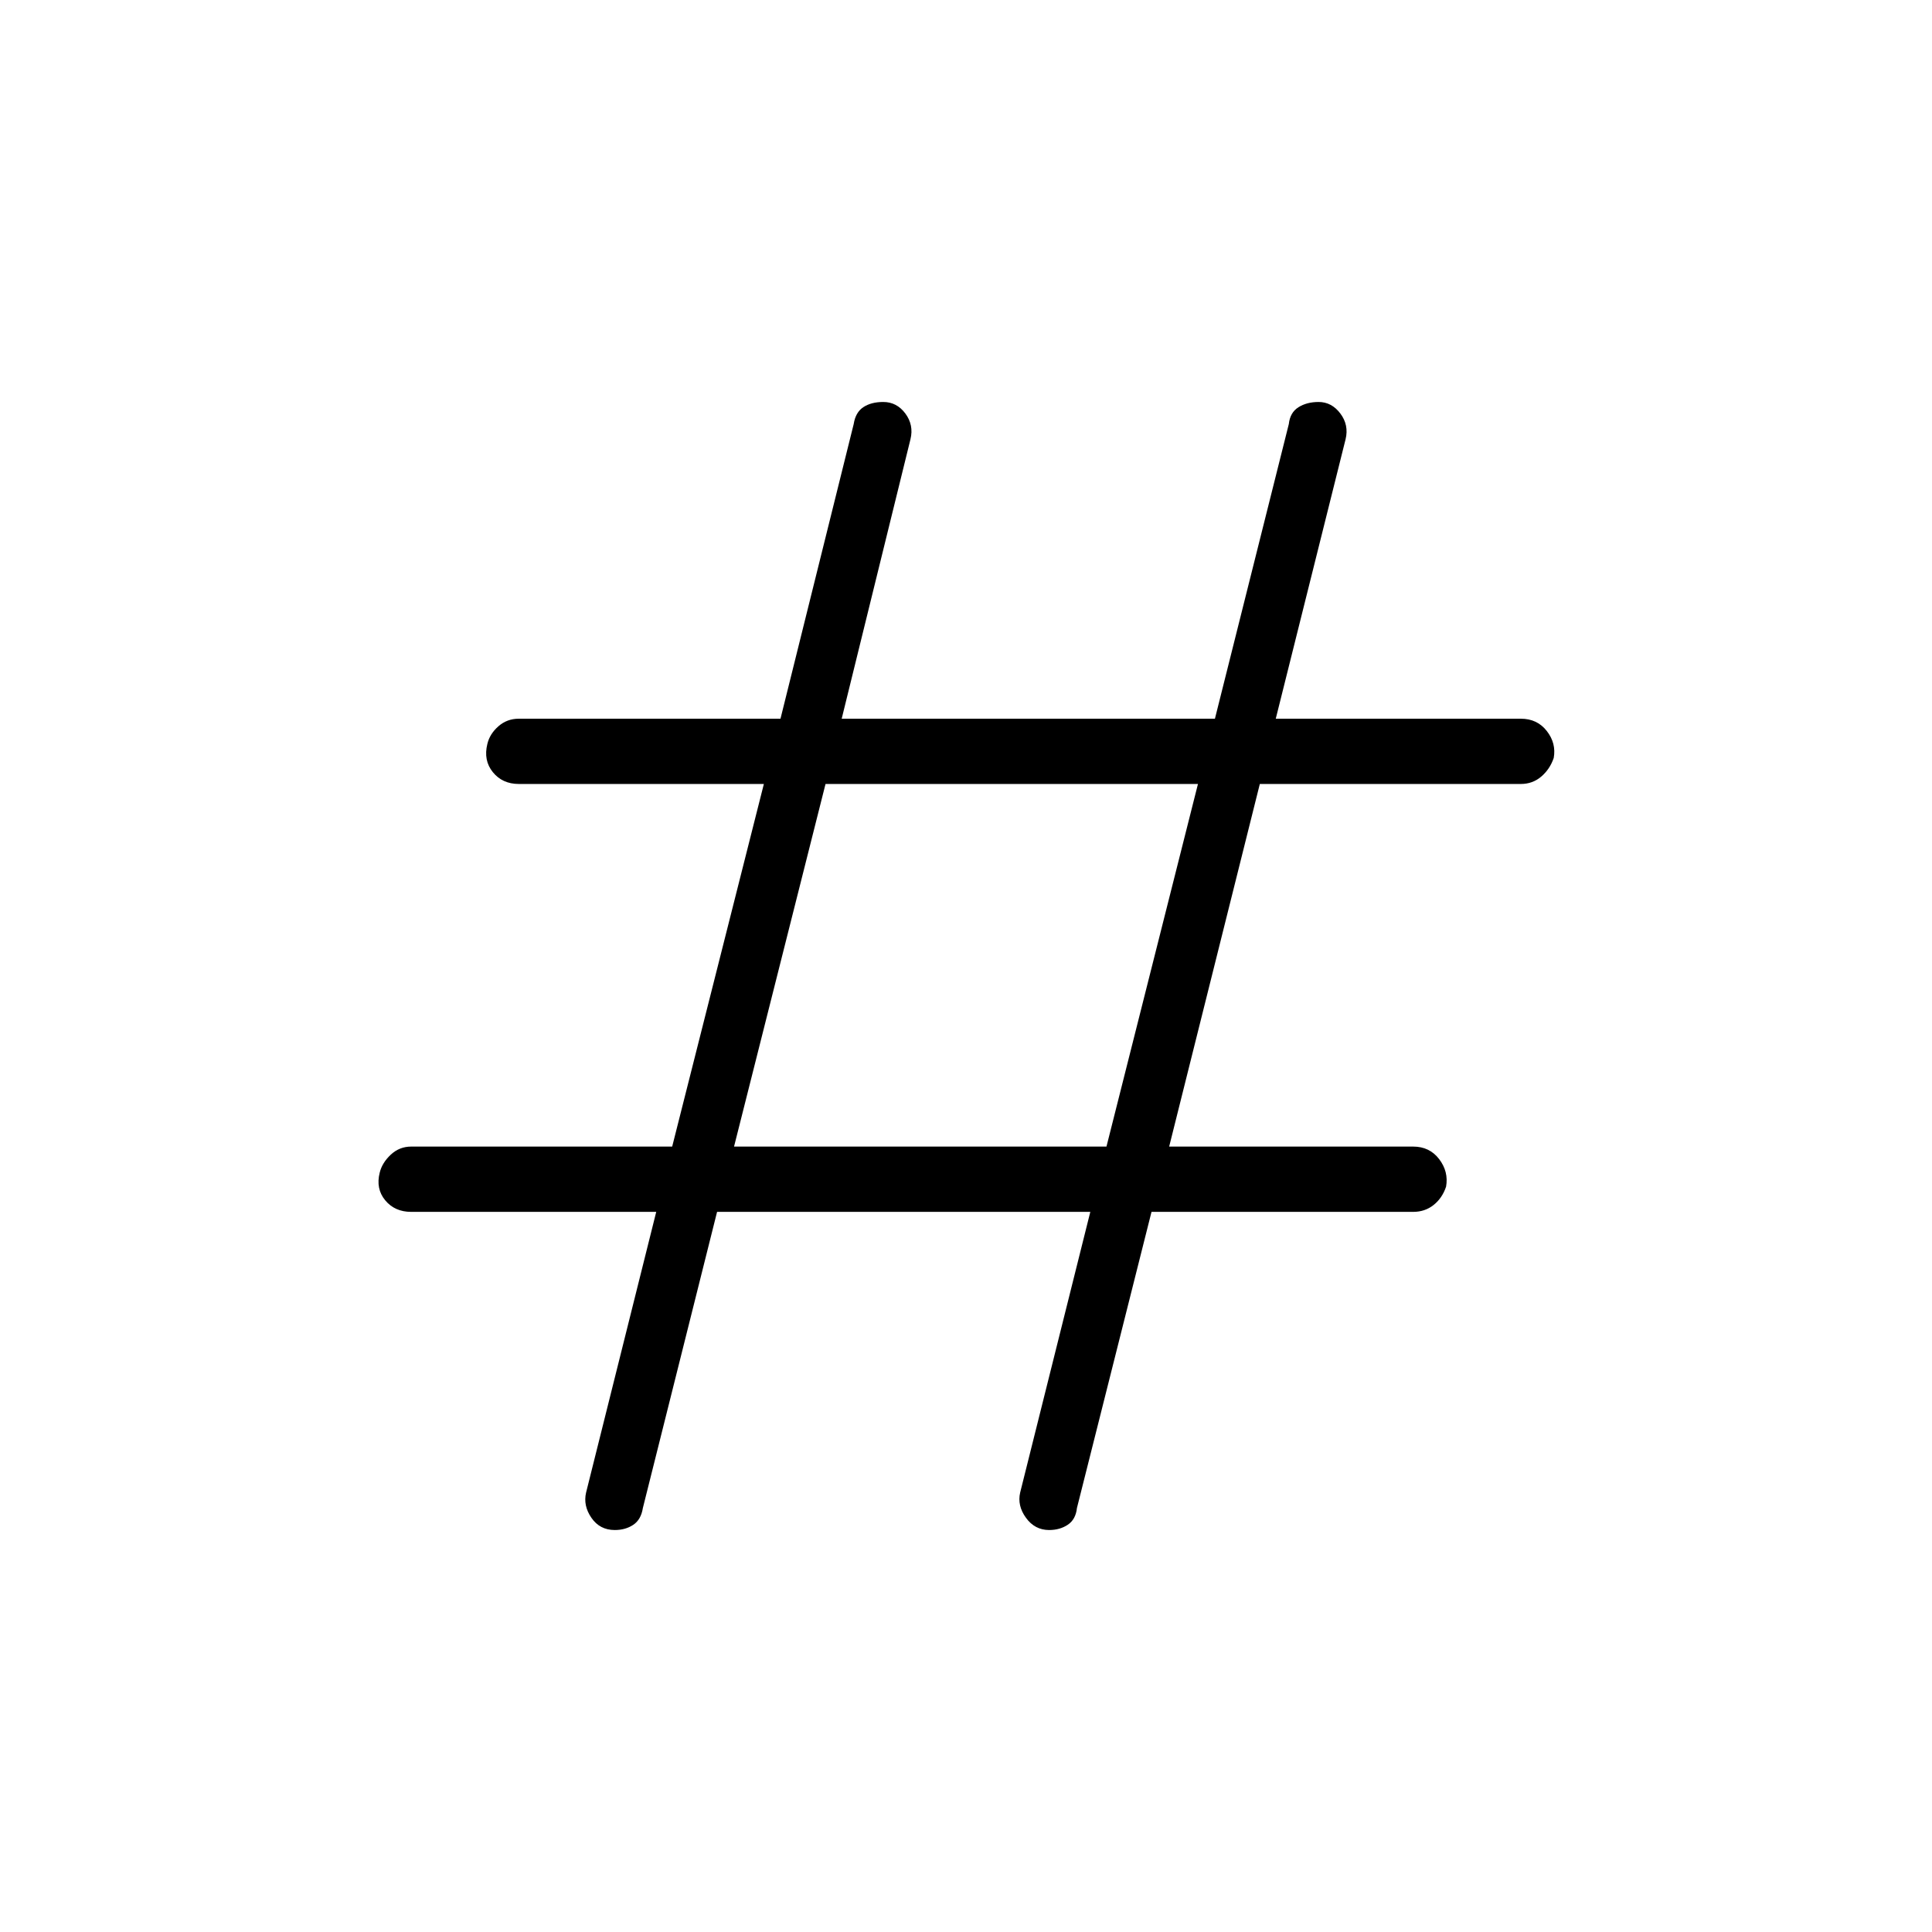 <svg xmlns="http://www.w3.org/2000/svg" height="40" viewBox="0 -960 960 960" width="40"><path d="m356.31-357.83-36.87 147.14q-.91 5.81-4.8 8.38-3.88 2.57-9.16 2.57-7.44 0-11.61-6.07-4.17-6.06-2.64-12.57l34.85-139.45H204.31q-8.15 0-12.9-5.75-4.76-5.74-2.73-13.76 1.18-4.86 5.48-8.9 4.3-4.03 10.15-4.03H334l45.56-180.18H257.79q-8.14 0-12.9-5.87-4.75-5.87-2.72-14.04 1.18-4.97 5.48-8.75 4.3-3.77 10.14-3.77h130.03l36.38-146.43q.91-5.81 4.8-8.38 3.88-2.57 9.88-2.57 6.72 0 10.98 5.73 4.26 5.73 2.55 12.76l-34.18 138.89h185.46l36.72-146.43q.61-5.69 4.76-8.32 4.16-2.63 10.01-2.63 6.52 0 10.83 5.73 4.31 5.73 2.61 12.76l-34.7 138.89h121.77q8.15 0 12.9 6.1 4.76 6.1 3.45 13.4-1.9 5.58-6.2 9.26-4.3 3.67-10.15 3.67H626l-45.05 180.18h121.26q8.14 0 12.9 6.23 4.75 6.23 3.44 13.68-1.9 5.69-6.2 9.11-4.3 3.42-10.14 3.42H572.18l-37.05 147.14q-.61 5.69-4.54 8.32t-9.28 2.63q-7.11 0-11.51-6.07-4.4-6.06-2.88-12.57l34.85-139.45H356.31Zm8.43-32.44H549.8l45.46-180.18H410.2l-45.46 180.18Z"/></svg>
